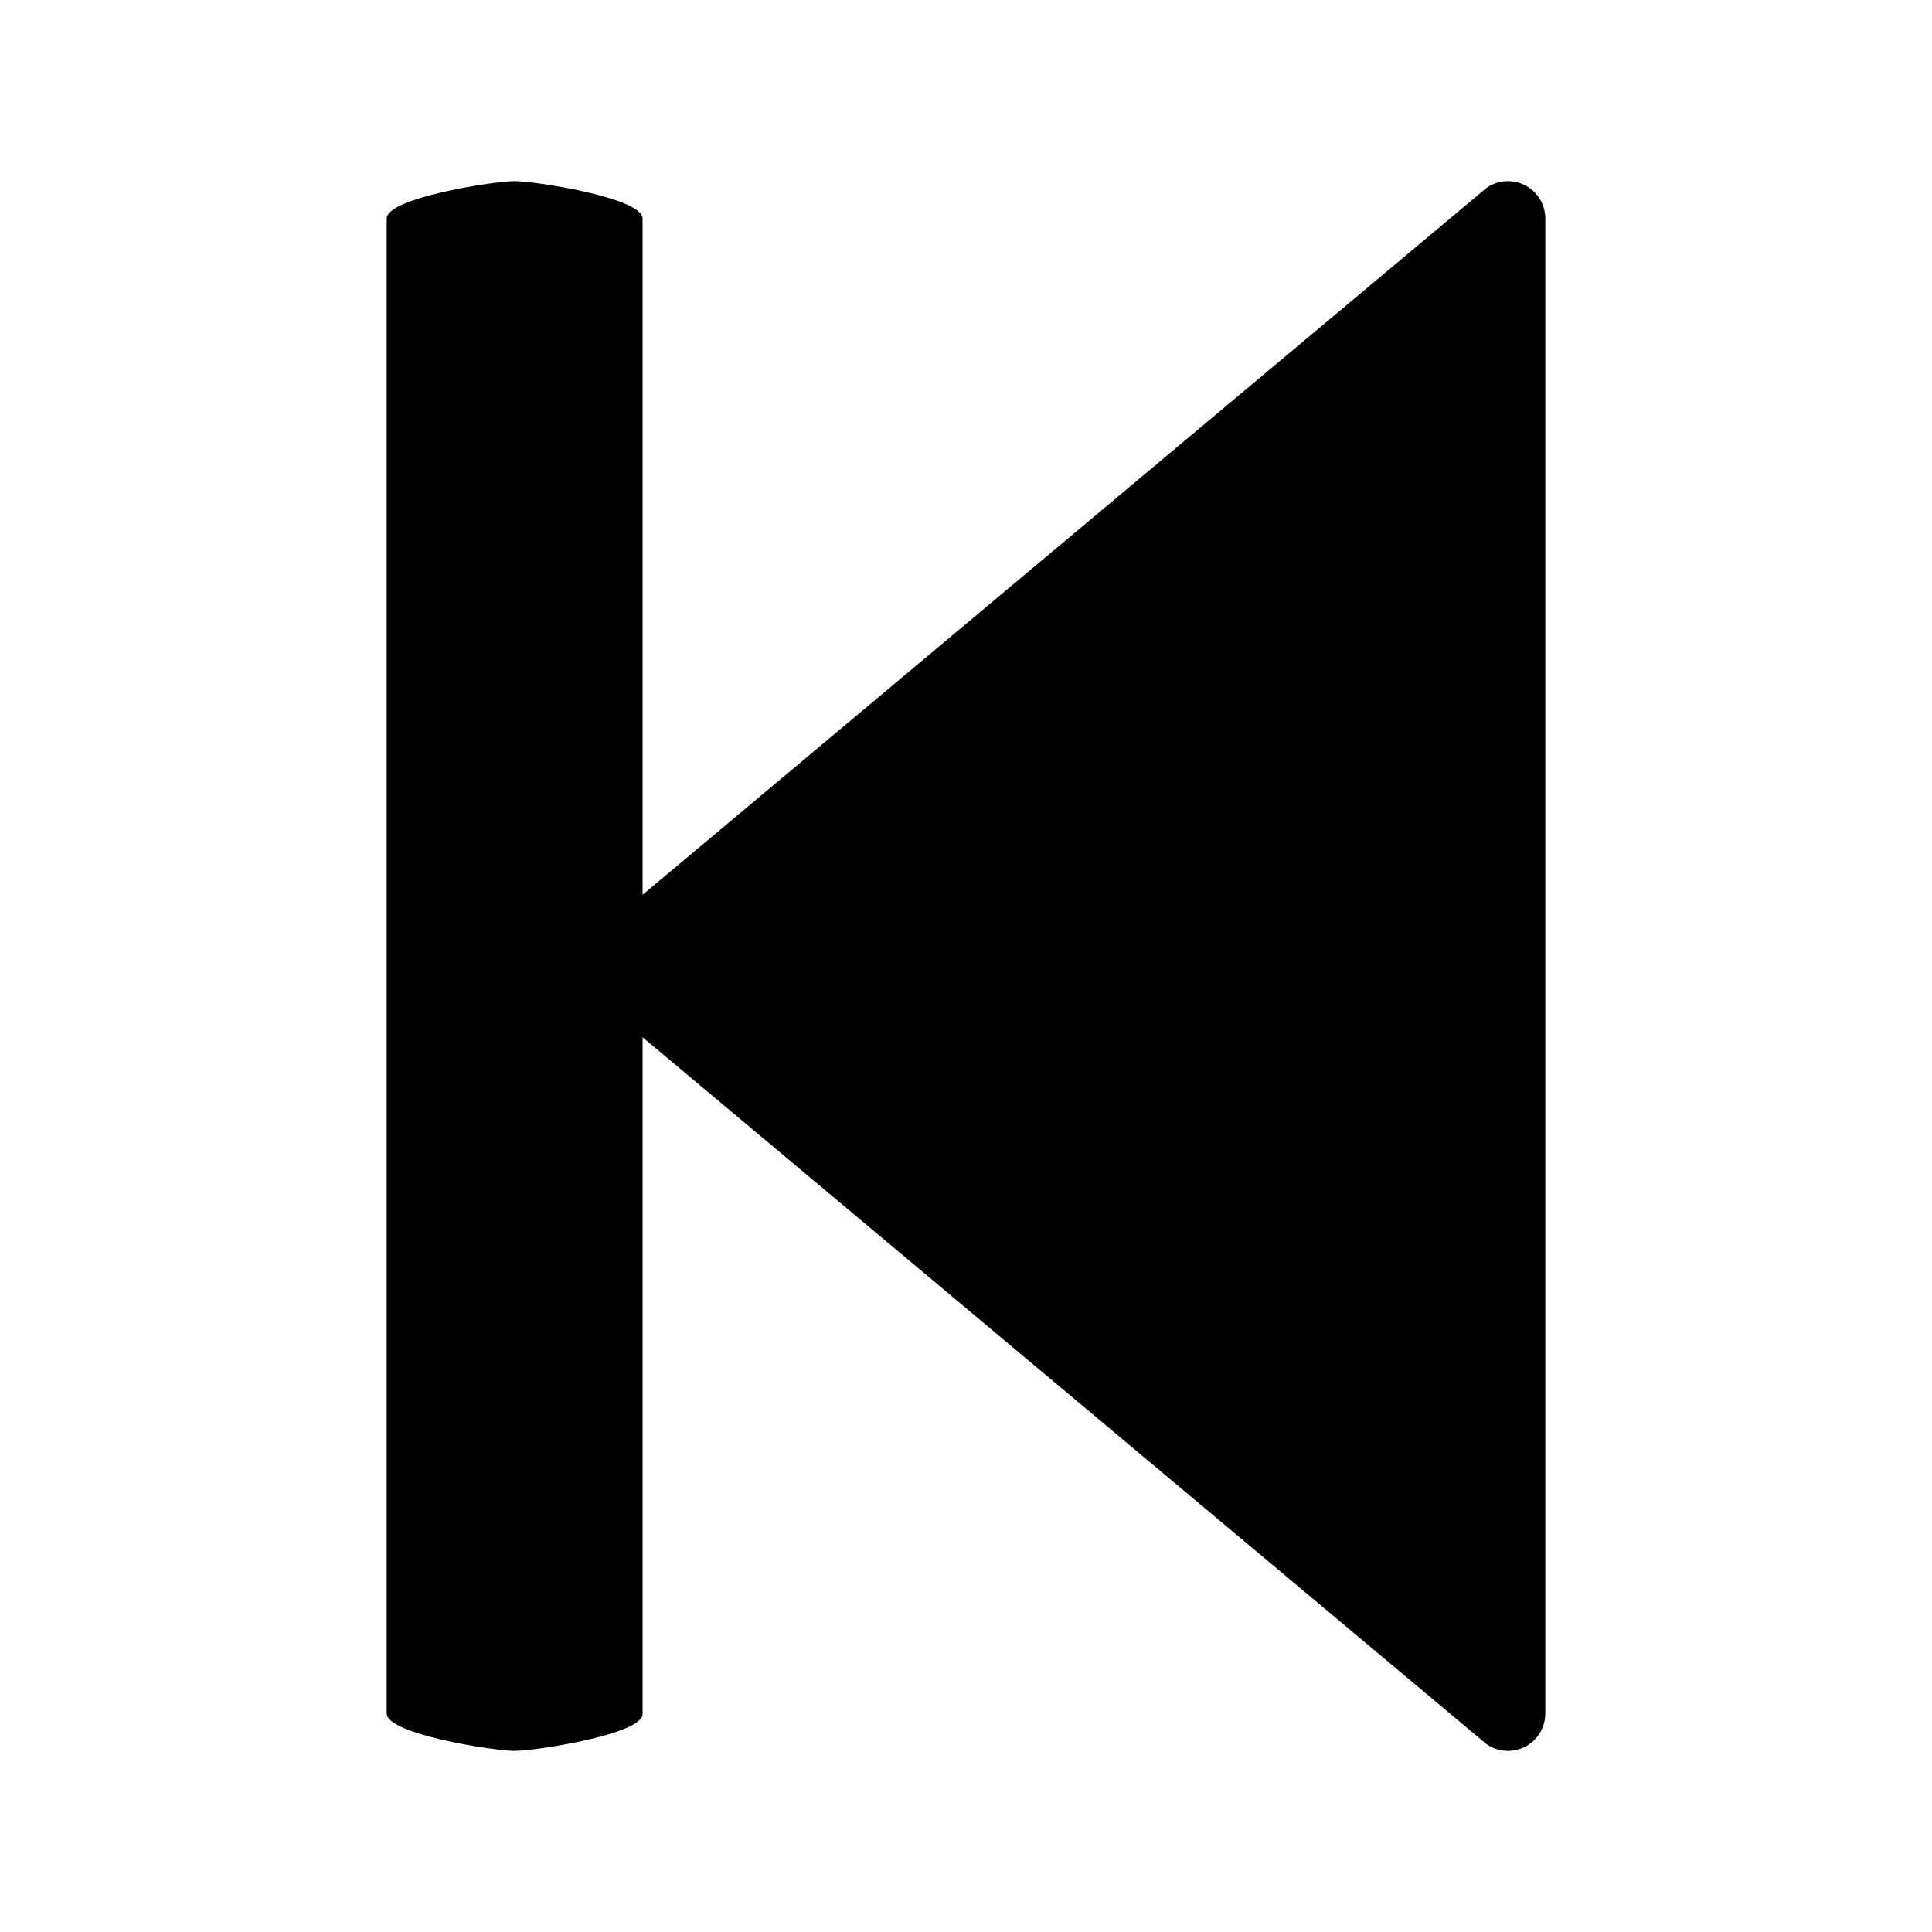 <?xml version="1.0" encoding="UTF-8" standalone="no"?>
<svg
   version="1.1"
   id="Capa_1"
   x="0px"
   y="0px"
   viewBox="0 0 64 64"
   xml:space="preserve"
   sodipodi:docname="back.svg"
   width="64"
   height="64"
   inkscape:version="1.1.2 (0a00cf5339, 2022-02-04)"
   xmlns:inkscape="http://www.inkscape.org/namespaces/inkscape"
   xmlns:sodipodi="http://sodipodi.sourceforge.net/DTD/sodipodi-0.dtd"
   xmlns="http://www.w3.org/2000/svg"
   xmlns:svg="http://www.w3.org/2000/svg"
   xmlns:rdf="http://www.w3.org/1999/02/22-rdf-syntax-ns#"
   xmlns:cc="http://creativecommons.org/ns#"
   xmlns:dc="http://purl.org/dc/elements/1.1/"><defs
   id="defs37" /><sodipodi:namedview
   pagecolor="#ffffff"
   bordercolor="#666666"
   borderopacity="1"
   objecttolerance="10"
   gridtolerance="10"
   guidetolerance="10"
   inkscape:pageopacity="0"
   inkscape:pageshadow="2"
   inkscape:window-width="1258"
   inkscape:window-height="1009"
   id="namedview35"
   showgrid="false"
   inkscape:zoom="11.238095"
   inkscape:cx="35.28178"
   inkscape:cy="36.927967"
   inkscape:window-x="1920"
   inkscape:window-y="42"
   inkscape:window-maximized="0"
   inkscape:current-layer="Capa_1"
   inkscape:pagecheckerboard="0" />
<path
   d="m 50.528,6.141 c -0.407,-0.212 -0.899,-0.183 -1.279,0.078 L 21.286,29.641 V 7.238 C 21.286,6.553 17.731,6 17.048,6 16.365,6 12.81,6.553 12.81,7.238 V 56.762 C 12.81,57.447 16.365,58 17.048,58 c 0.683,0 4.299,-0.556 4.238,-1.238 V 34.359 L 49.249,57.782 C 49.461,57.926 49.706,58 49.952,58 c 0.197,0 0.395,-0.047 0.576,-0.141 0.407,-0.214 0.662,-0.636 0.662,-1.097 V 7.238 c 0,-0.461 -0.255,-0.883 -0.662,-1.097 z"
   id="path2"
   inkscape:connector-curvature="0"
   style="stroke-width:1.238"
   sodipodi:nodetypes="cccssssssccscssc" />
<g
   id="g4"
   transform="translate(0,22)">
</g>
<g
   id="g6"
   transform="translate(0,22)">
</g>
<g
   id="g8"
   transform="translate(0,22)">
</g>
<g
   id="g10"
   transform="translate(0,22)">
</g>
<g
   id="g12"
   transform="translate(0,22)">
</g>
<g
   id="g14"
   transform="translate(0,22)">
</g>
<g
   id="g16"
   transform="translate(0,22)">
</g>
<g
   id="g18"
   transform="translate(0,22)">
</g>
<g
   id="g20"
   transform="translate(0,22)">
</g>
<g
   id="g22"
   transform="translate(0,22)">
</g>
<g
   id="g24"
   transform="translate(0,22)">
</g>
<g
   id="g26"
   transform="translate(0,22)">
</g>
<g
   id="g28"
   transform="translate(0,22)">
</g>
<g
   id="g30"
   transform="translate(0,22)">
</g>
<g
   id="g32"
   transform="translate(0,22)">
</g>
</svg>
